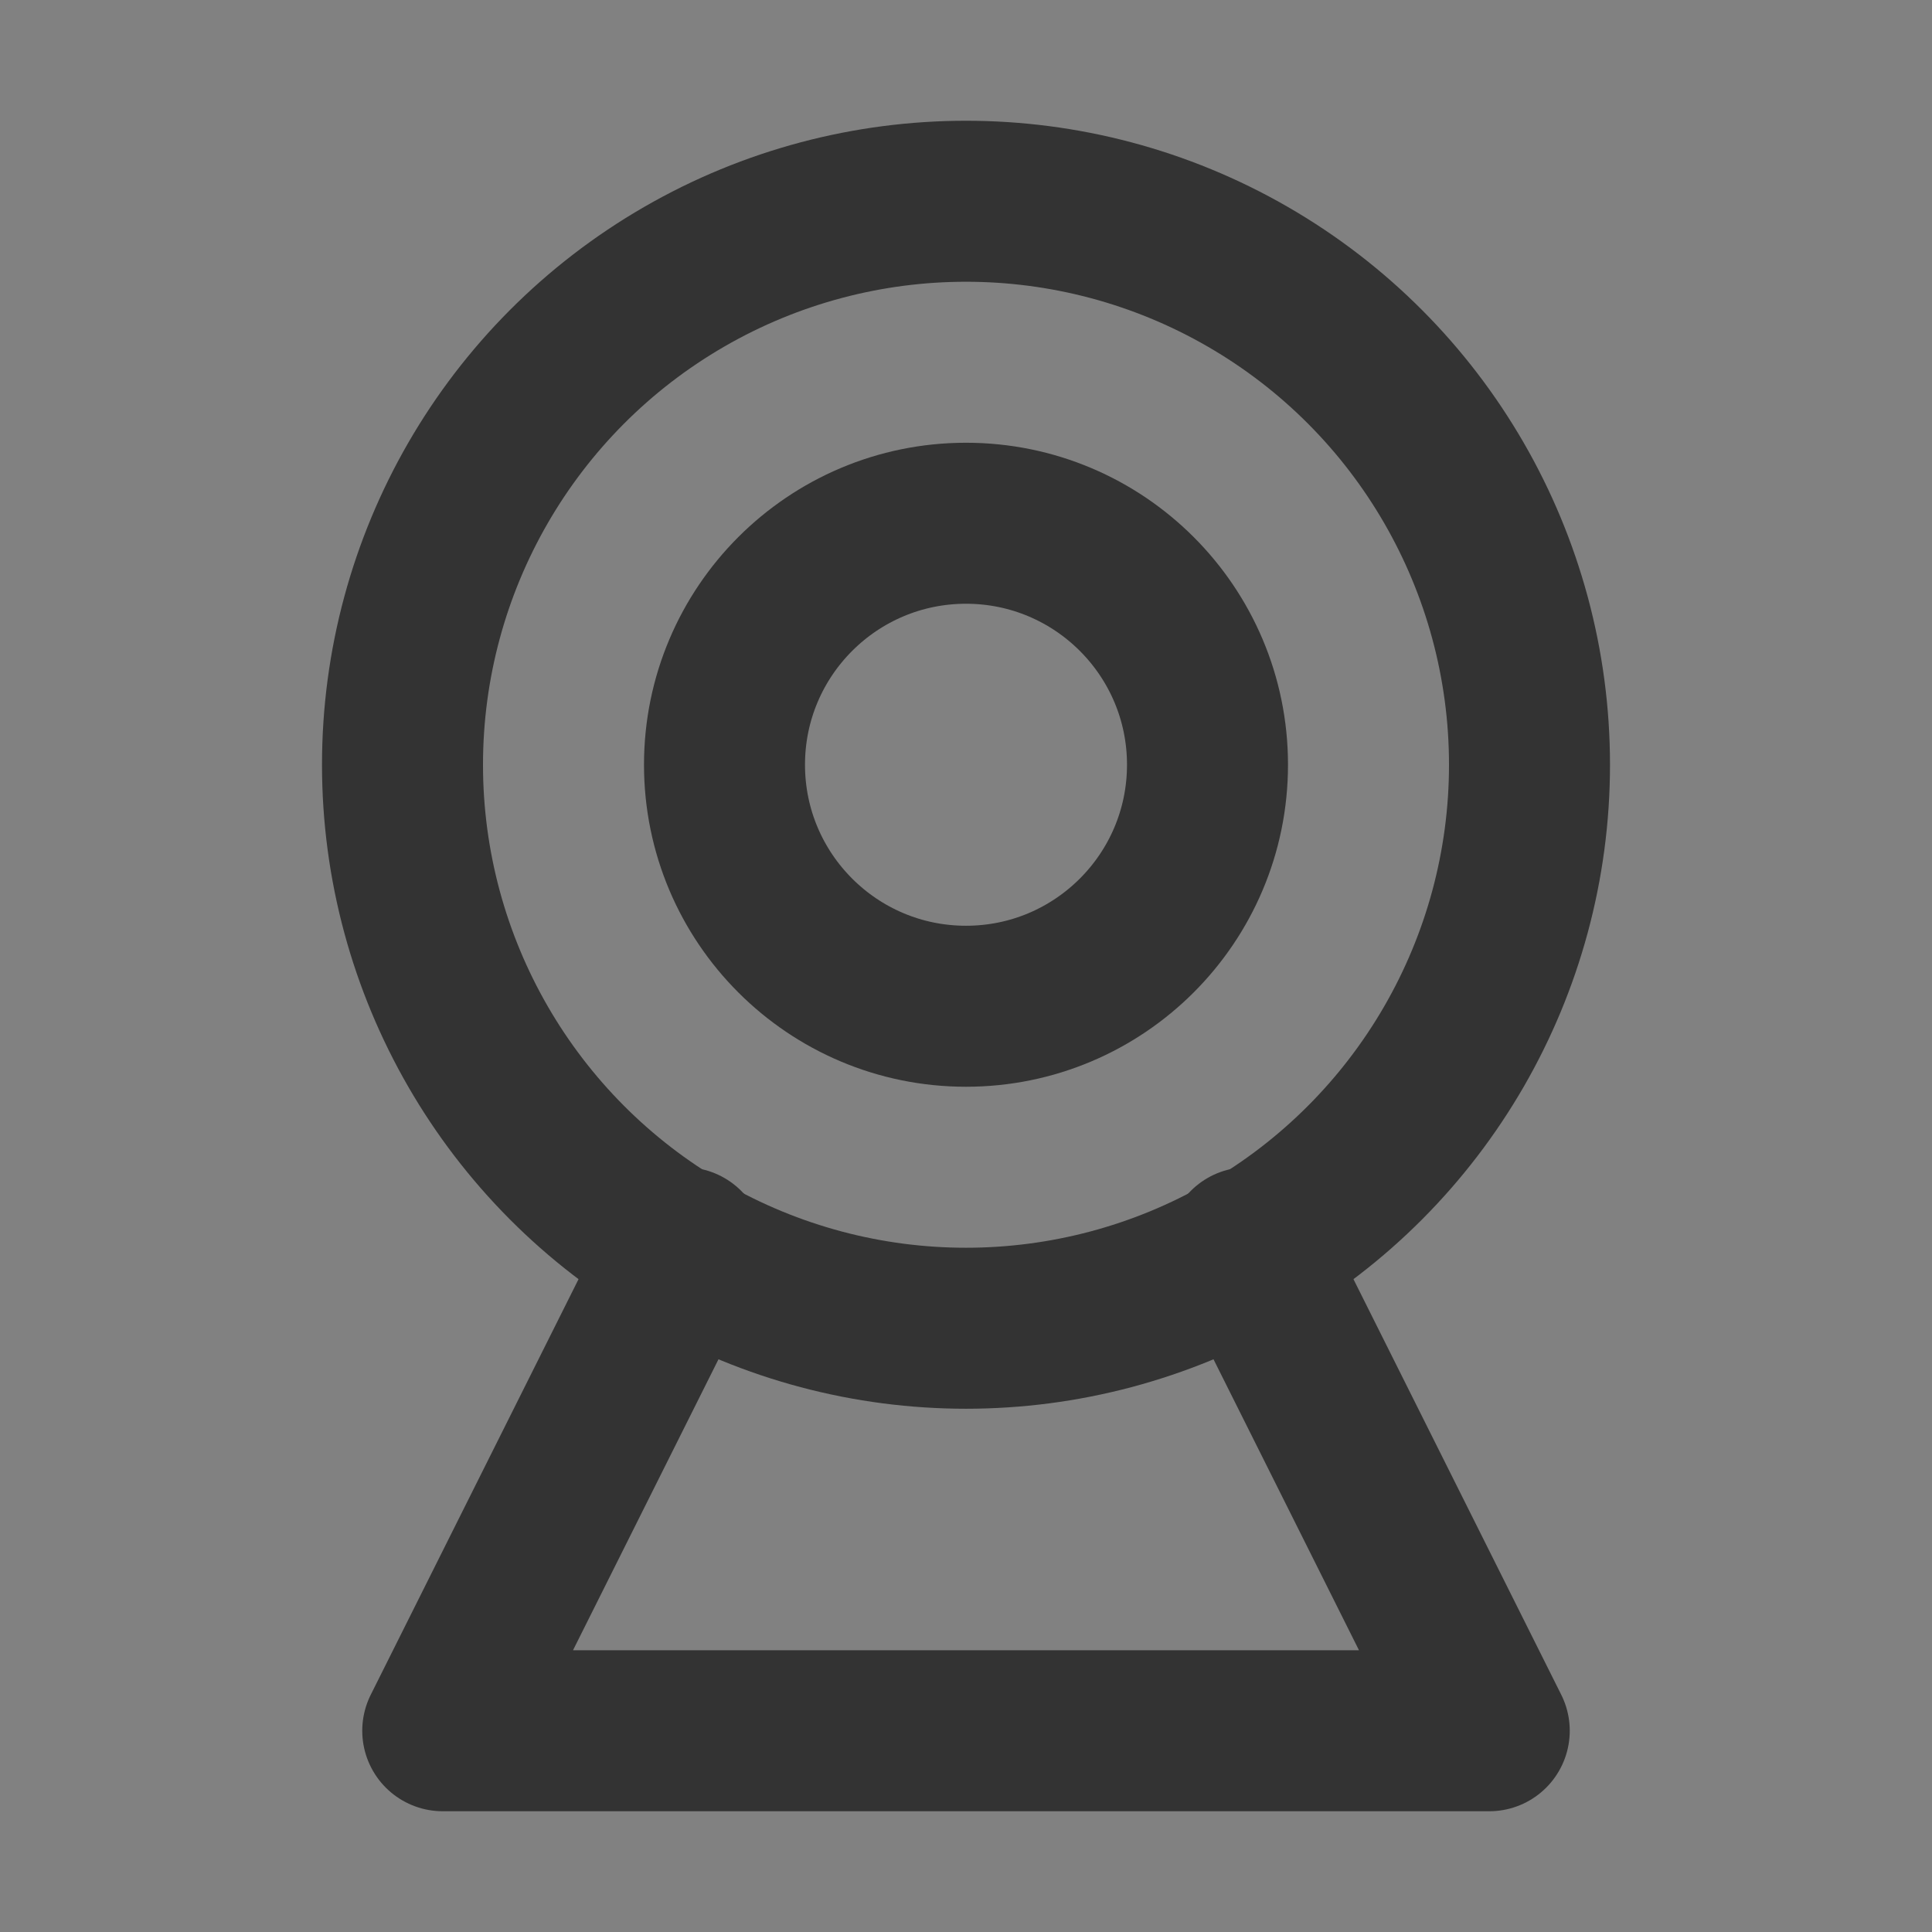 <?xml version="1.0" encoding="UTF-8"?><svg width="24" height="24" viewBox="0 0 48 48" fill="none" xmlns="http://www.w3.org/2000/svg"><rect x="0" y="0" width="48" height="48" fill="#808080" stroke="none"/><rect width="48" height="48" fill="white" fill-opacity="0.01"/><circle cx="24" cy="19" r="14" stroke="#333" stroke-width="4" stroke-linecap="round" stroke-linejoin="round"/><circle cx="24" cy="19" r="6" fill="none" stroke="#333" stroke-width="4" stroke-linecap="round" stroke-linejoin="round"/><path d="M17 31L11 43H37L31 31" stroke="#333" stroke-width="4" stroke-linecap="round" stroke-linejoin="round"/></svg>